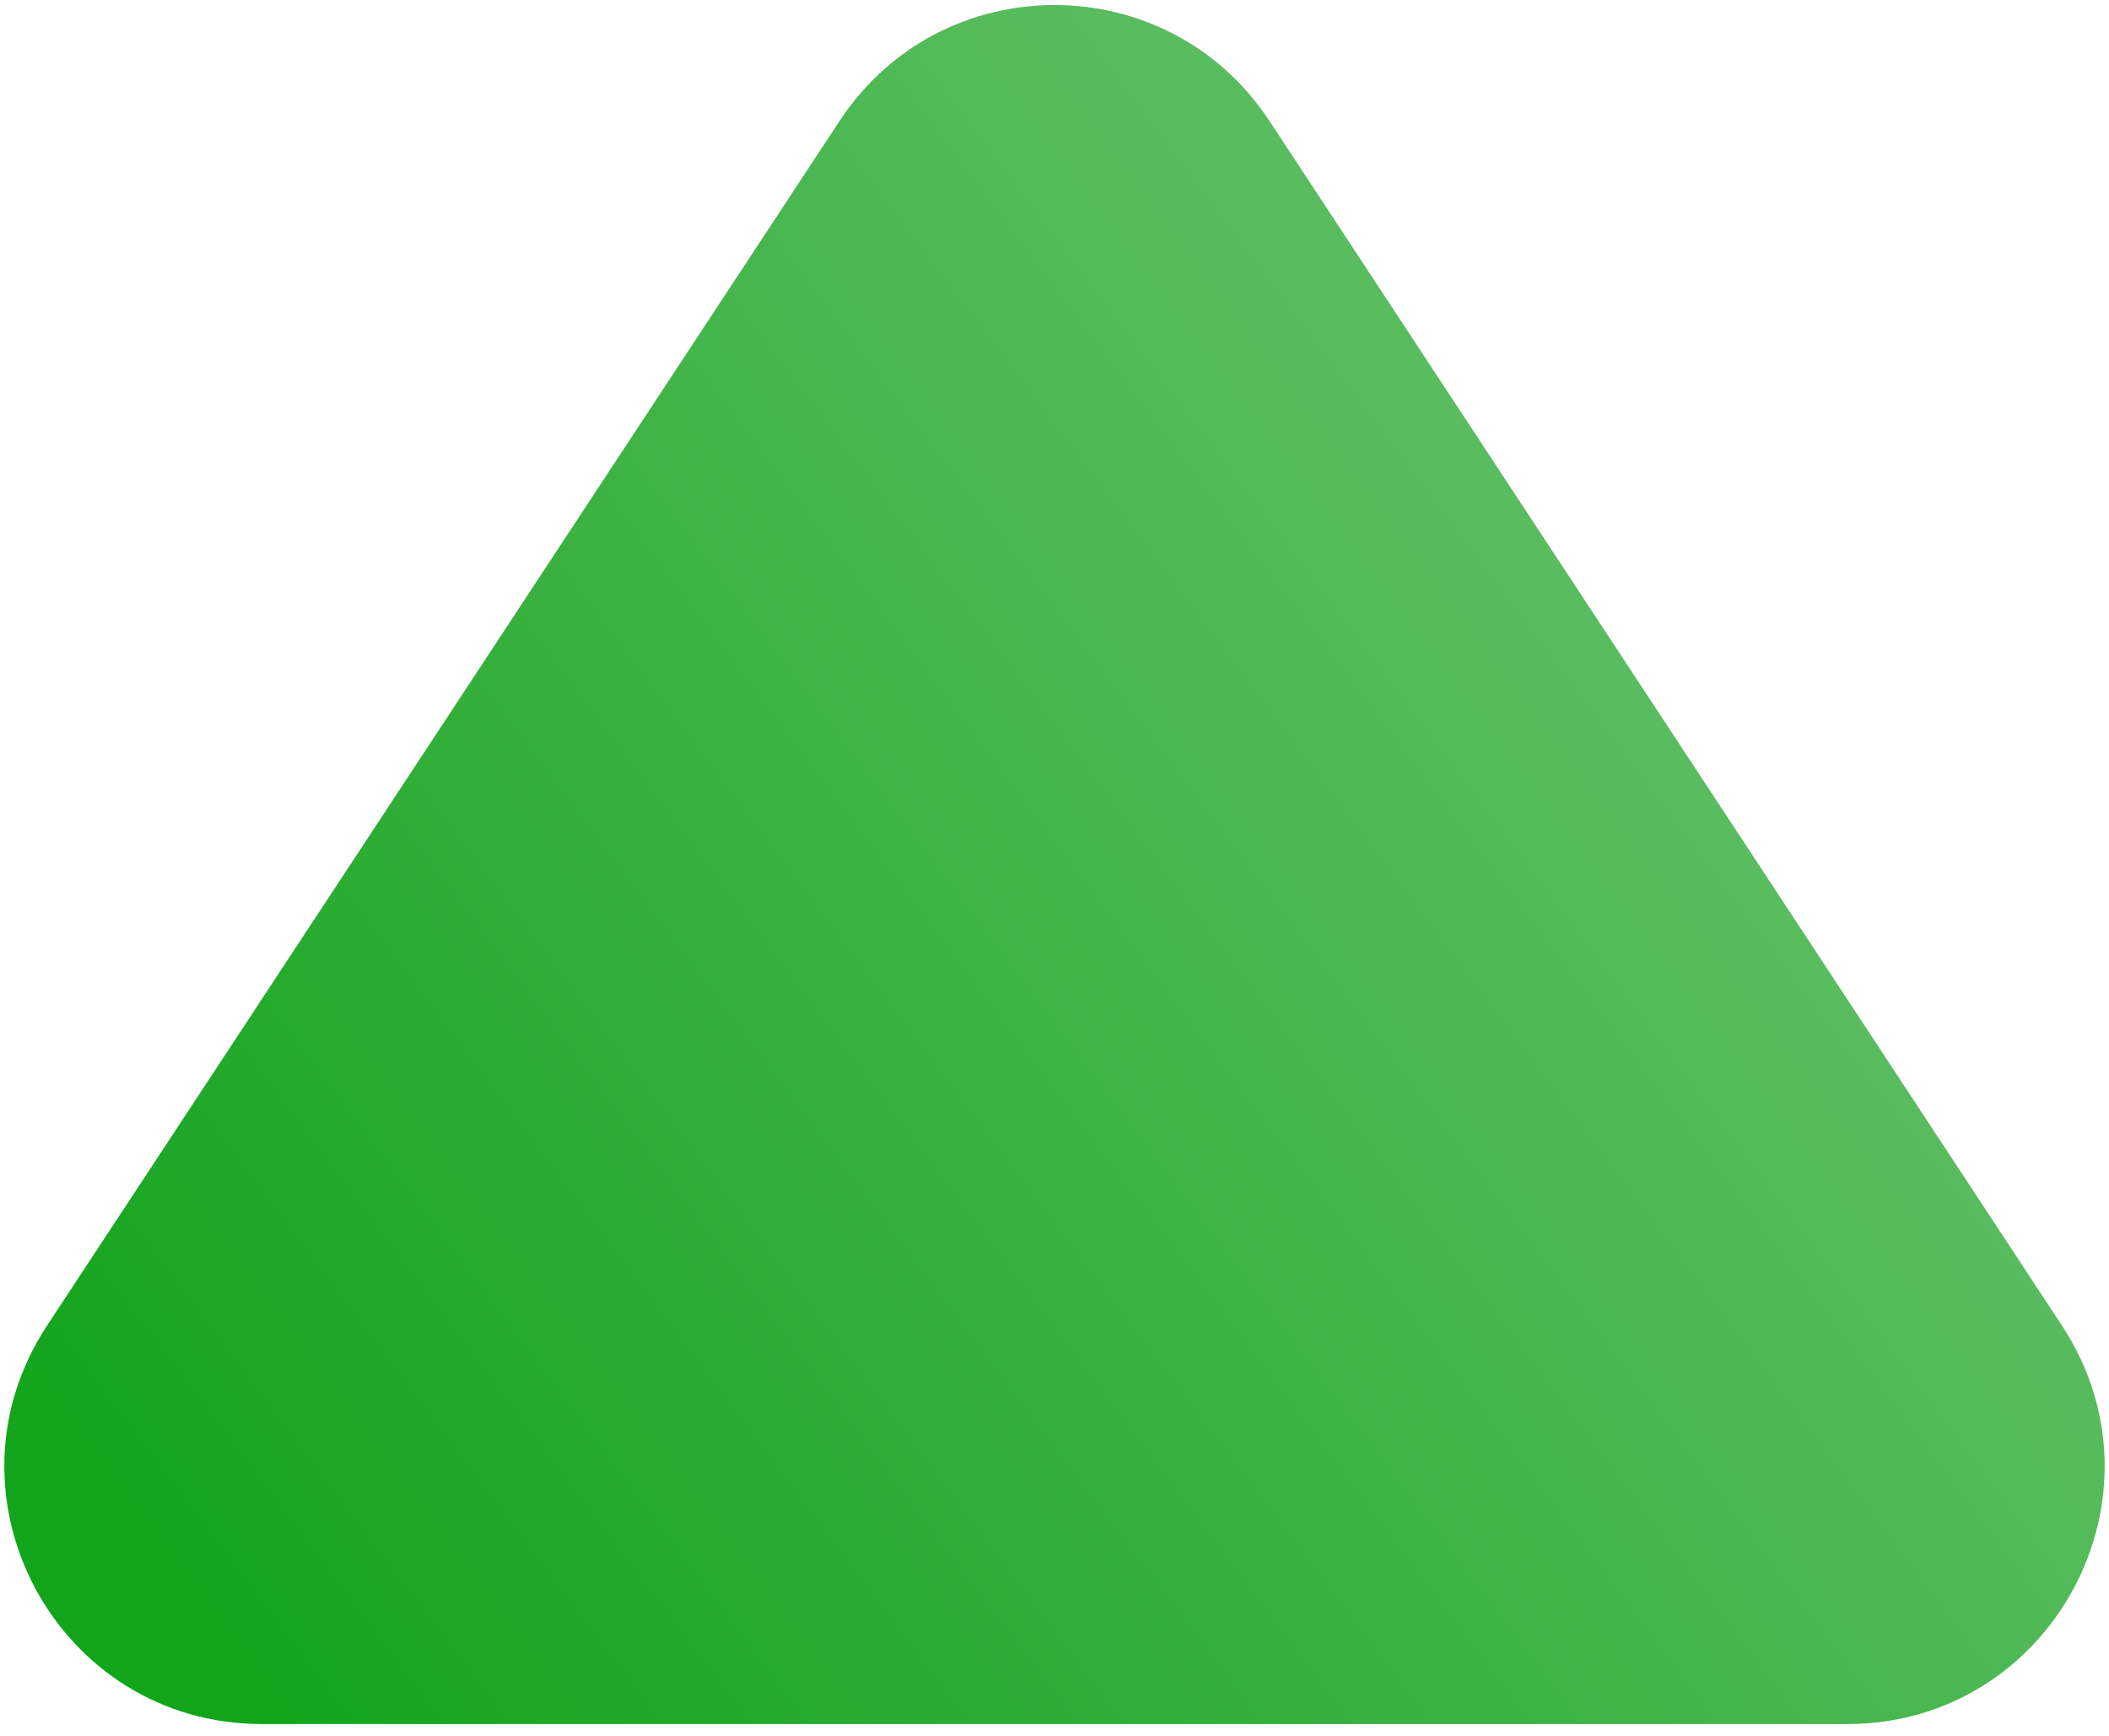 <svg width="164" height="135" viewBox="0 0 164 135" fill="none" xmlns="http://www.w3.org/2000/svg">
<path d="M65.291 9.399C73.193 -2.612 90.807 -2.612 98.709 9.399L160.339 103.084C169.088 116.383 159.549 134.076 143.63 134.076H20.37C4.451 134.076 -5.088 116.383 3.661 103.084L65.291 9.399Z" fill="url(#paint0_linear)"/>
<defs>
<linearGradient id="paint0_linear" x1="120" y1="45.5" x2="11.5" y2="127" gradientUnits="userSpaceOnUse">
<stop stop-color="#59BC5F"/>
<stop offset="1" stop-color="#12A41B"/>
</linearGradient>
</defs>
</svg>
